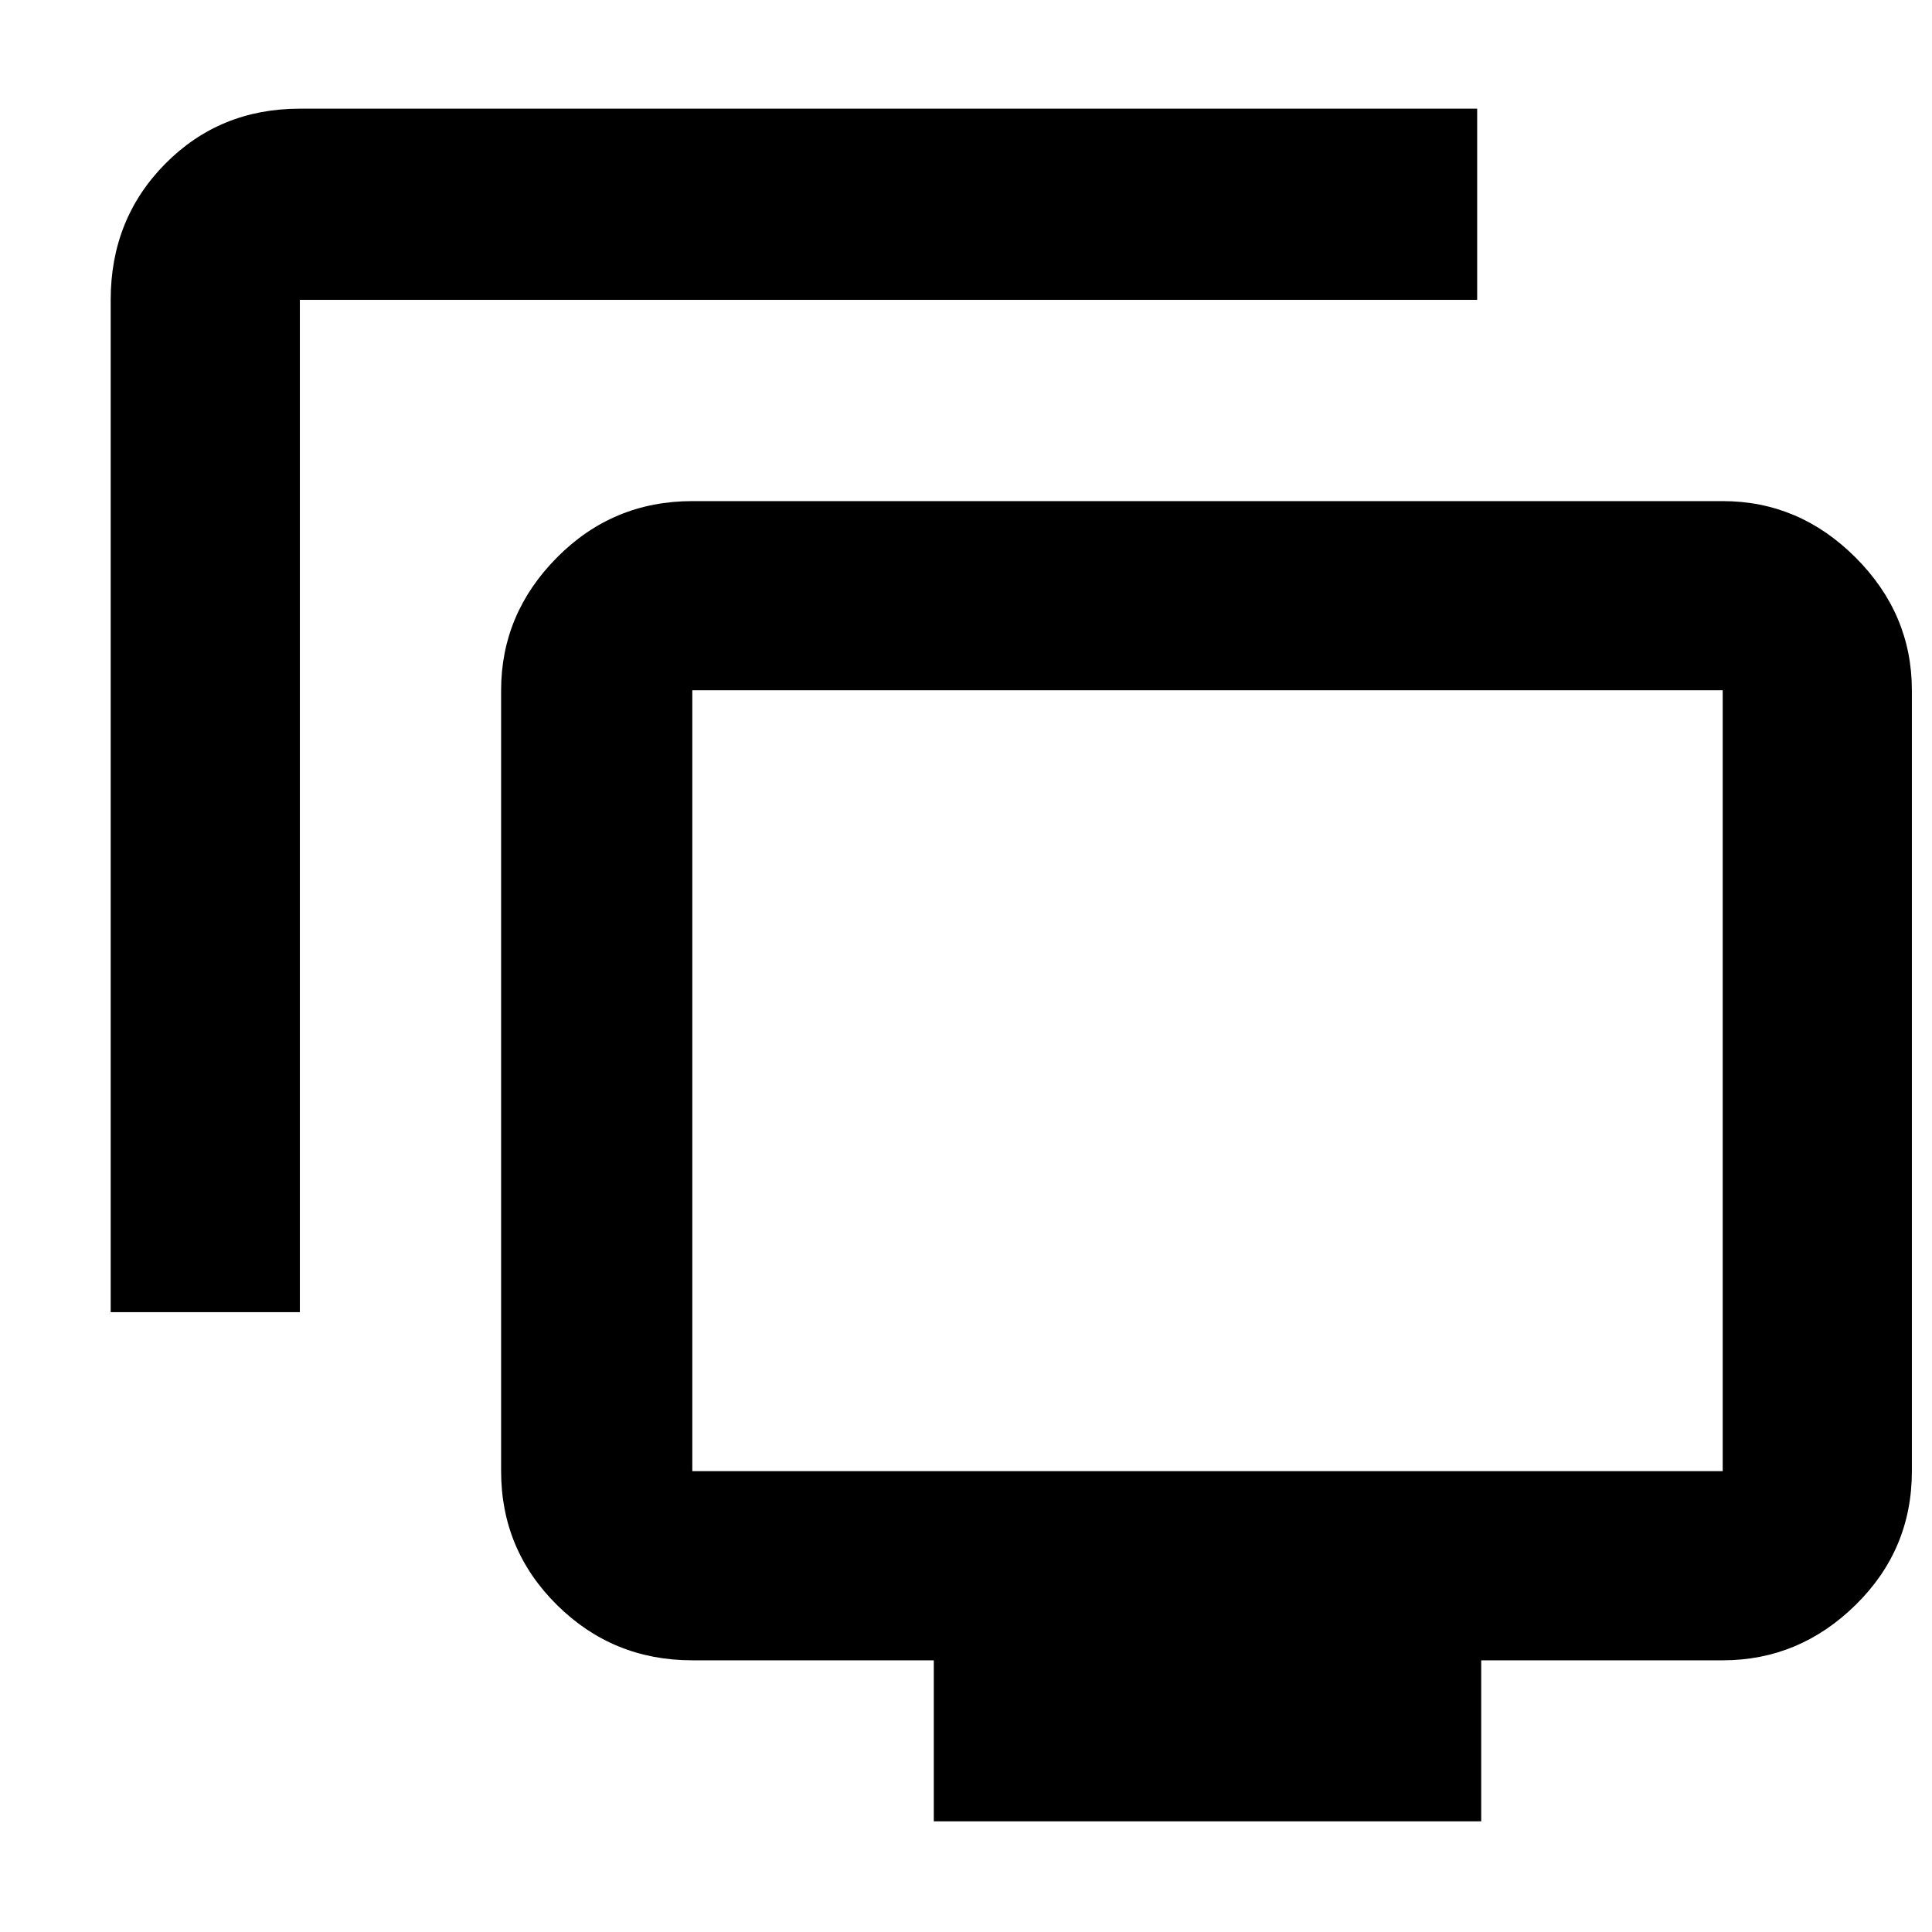 <svg xmlns="http://www.w3.org/2000/svg" width="48" height="48" viewBox="0 -960 960 960"><path d="M55-308v-503q0-40.21 27.1-67.61Q109.2-906 149-906h585v95H149v503H55ZM464-55v-80H344q-39.46 0-67.23-27.48Q249-189.95 249-229v-388q0-38 27.77-66T344-711h512q38 0 66 28t28 66v388q0 39.05-28 66.52Q894-135 856-135H736v80H464ZM344-229h512v-388H344v388Zm256-194Z"/></svg>
